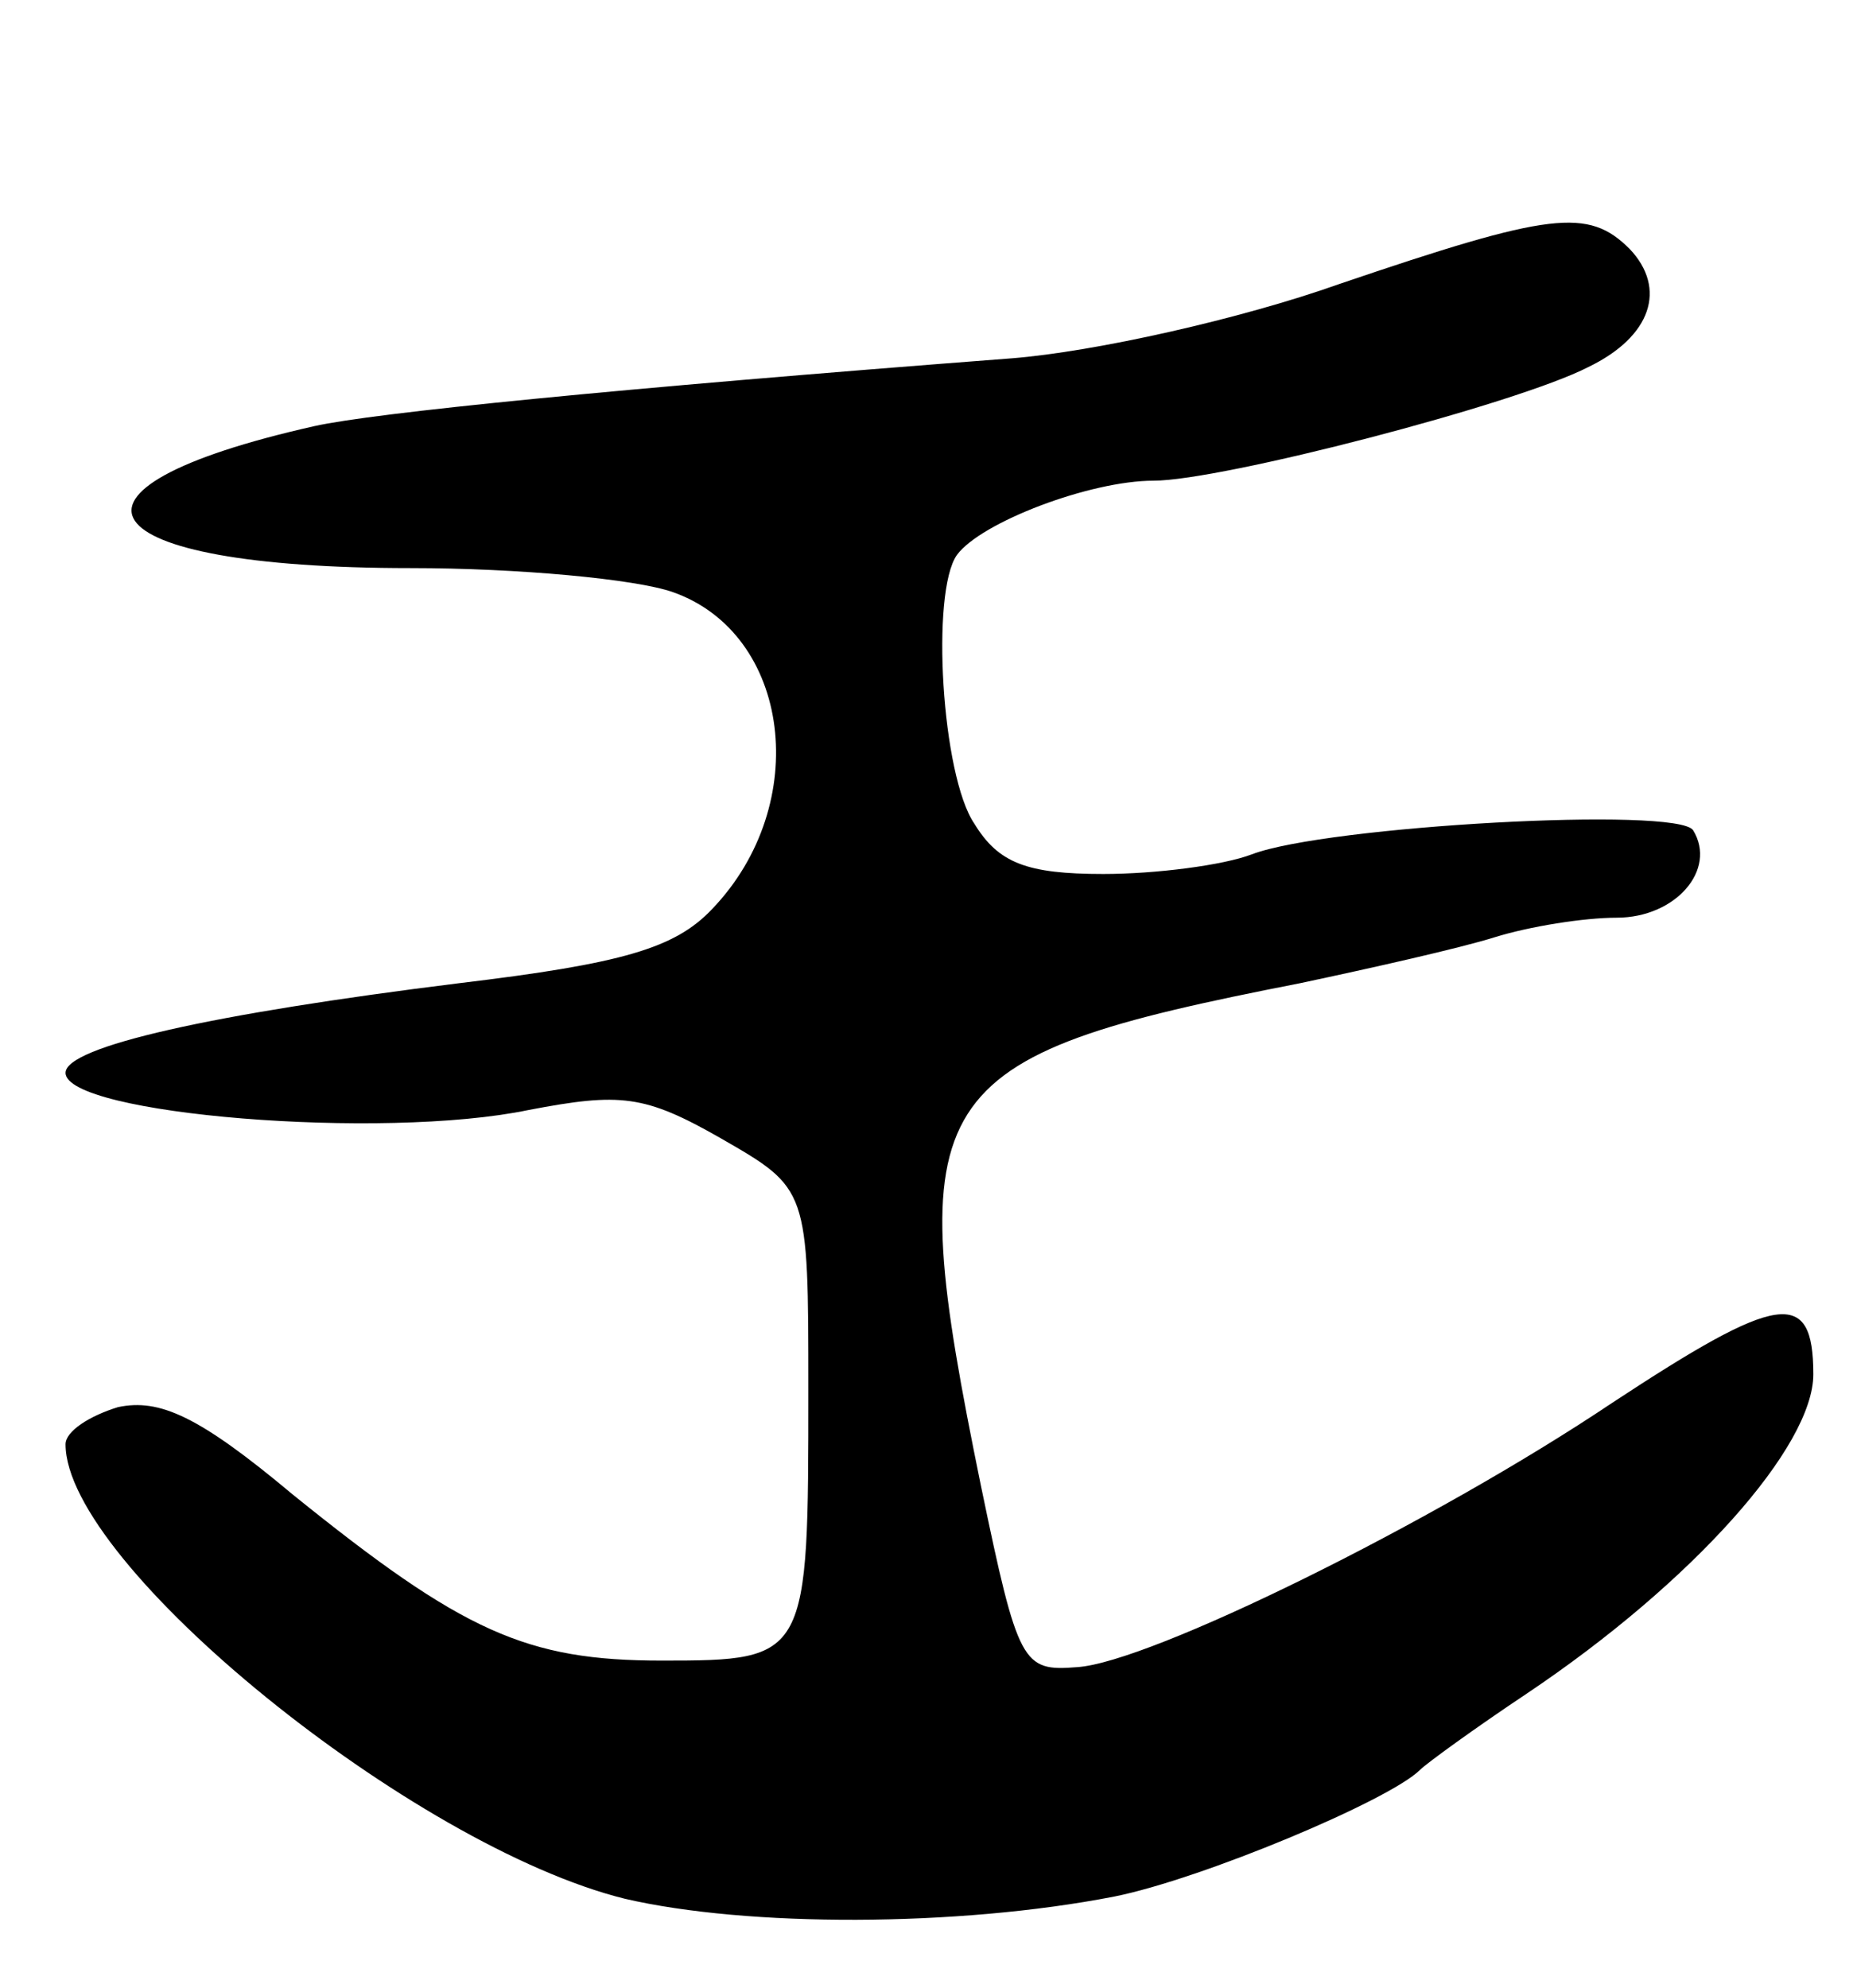 <svg version="1.0" xmlns="http://www.w3.org/2000/svg"
 width="85pt" height="91pt" viewBox="0 0 85 91"
 preserveAspectRatio="xMidYMid meet">
<g transform="translate(0,91) scale(0.1,-0.1)"
fill="#000000" stroke="none">
<path d="M613 780 c-45 -16 -112 -31 -150 -34 -183 -14 -292 -25 -319 -31
-129 -29 -105 -65 44 -65 49 0 103 -5 120 -11 54 -19 64 -97 18 -145 -17 -18
-41 -25 -116 -34 -113 -14 -180 -29 -180 -41 0 -19 145 -31 212 -17 42 8 53 7
88 -13 40 -23 40 -23 40 -115 0 -123 0 -124 -67 -124 -62 0 -91 13 -169 76
-43 36 -61 44 -80 40 -13 -4 -24 -11 -24 -17 0 -55 159 -184 256 -208 56 -13
152 -13 224 1 40 8 126 44 140 58 3 3 25 19 49 35 76 51 131 113 131 146 0 40
-16 37 -92 -13 -82 -55 -212 -119 -245 -121 -25 -2 -27 1 -44 83 -37 181 -28
196 146 230 33 7 73 16 89 21 16 5 41 9 56 9 27 0 46 22 35 40 -7 11 -168 2
-202 -11 -13 -5 -44 -9 -68 -9 -35 0 -48 5 -59 23 -15 22 -20 106 -8 123 11
15 61 34 90 34 31 0 166 35 199 52 29 14 36 36 19 54 -19 19 -36 17 -133 -16z"/>
</g>
</svg>
